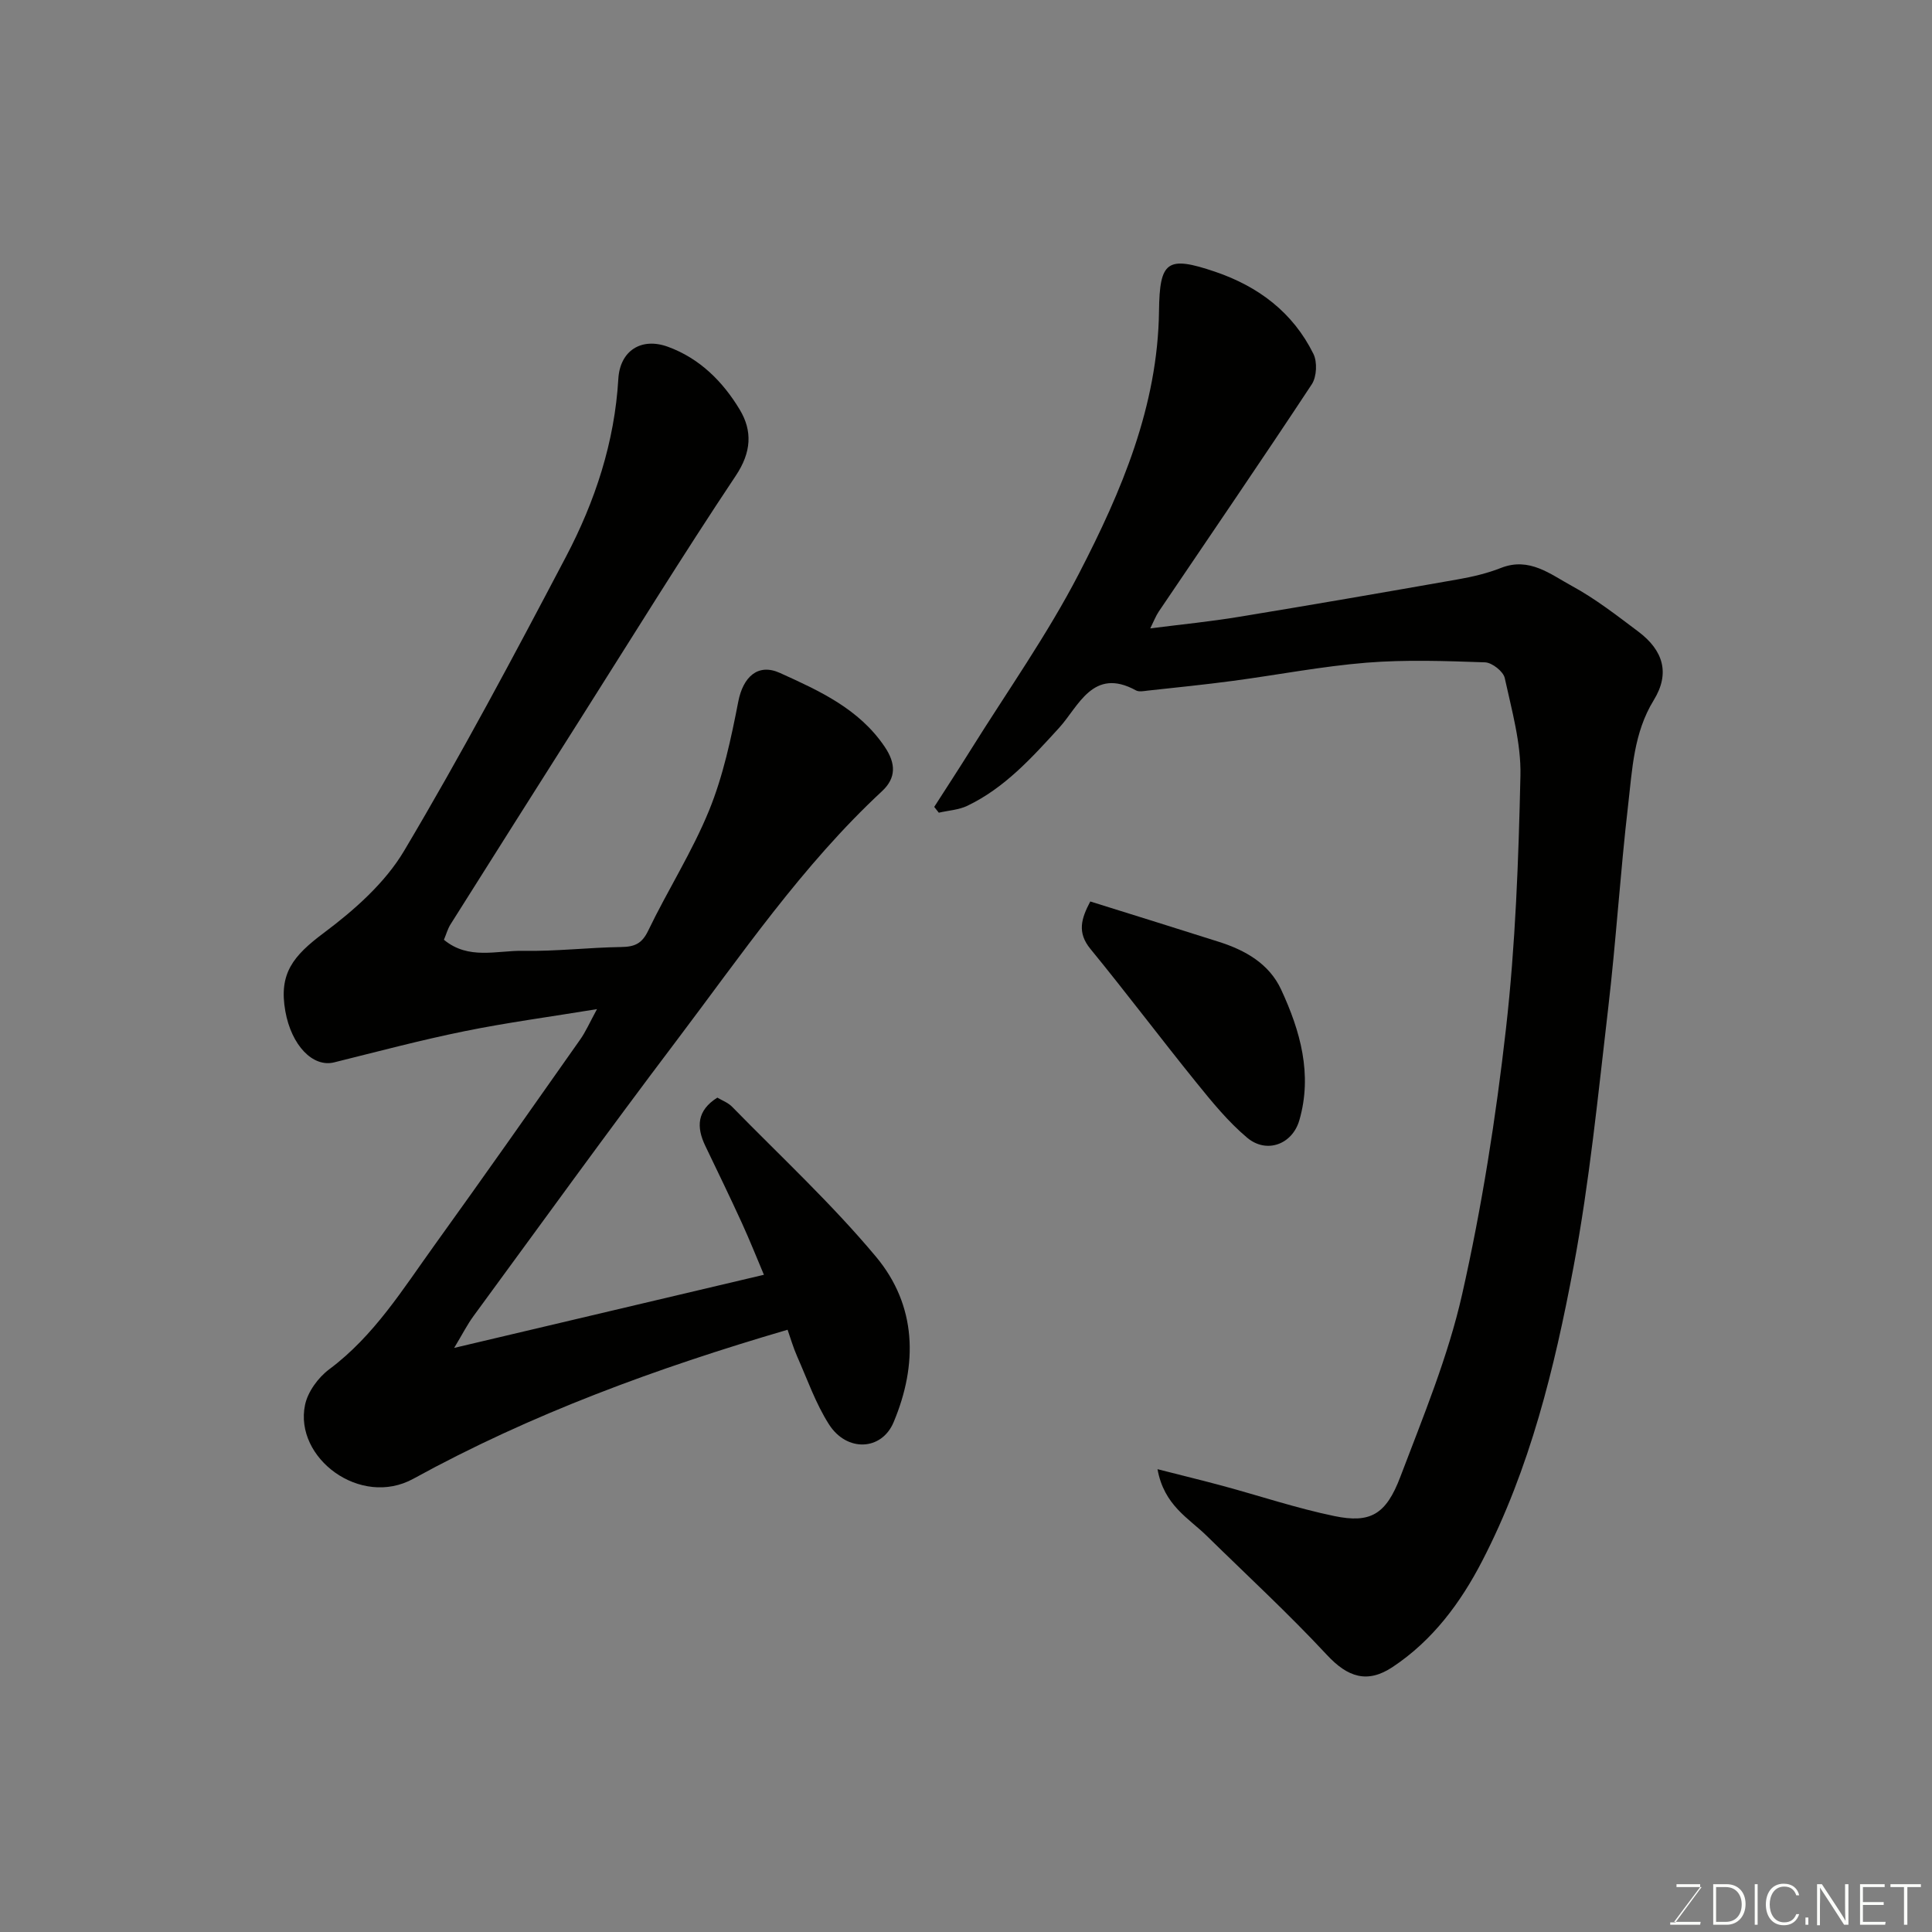 <svg enable-background="new 0 0 400 400" viewBox="0 0 400 400" xmlns="http://www.w3.org/2000/svg"><rect x="0" y="0" width="400" height="400" fill="#808080" stroke="none"/><path d="m123.6 208.93c-9.82 1.61-18.69 2.79-27.43 4.57-9.06 1.84-18 4.22-26.98 6.45-4.42 1.1-8.84-3.51-10.11-10.56-1.4-7.82 1.57-11.46 7.97-16.25 6.3-4.71 12.67-10.34 16.62-16.99 11.83-19.91 22.74-40.39 33.52-60.91 6.02-11.45 10.06-23.69 10.83-36.81.34-5.79 4.73-8.66 10.28-6.63 6.57 2.4 11.37 7.21 14.86 13.02 2.65 4.41 2.42 8.81-.83 13.68-11.12 16.67-21.65 33.75-32.38 50.68-8.91 14.05-17.8 28.11-26.67 42.19-.59.94-.89 2.06-1.37 3.2 5.1 4.23 10.97 2.19 16.4 2.29 6.76.13 13.53-.69 20.3-.79 2.76-.04 4.29-.67 5.59-3.38 4.04-8.4 9.12-16.34 12.62-24.93 2.91-7.14 4.55-14.88 6.03-22.49.98-5.06 4.02-8.04 8.64-5.94 8.13 3.69 16.34 7.39 21.67 15.27 2.35 3.47 2.4 6.47-.55 9.21-16.55 15.38-29.19 33.99-42.7 51.85-14.19 18.76-27.96 37.84-41.87 56.81-1.3 1.77-2.29 3.75-4.01 6.6 22-5.19 42.81-10.11 64.13-15.14-1.41-3.34-2.9-7.08-4.57-10.74-2.45-5.35-5.01-10.64-7.56-15.94-1.88-3.91-1.76-7.33 2.49-10 .93.56 2.21 1.03 3.06 1.9 10.03 10.26 20.62 20.07 29.79 31.05 8.44 10.11 8.68 22.27 3.64 34.26-2.48 5.9-9.69 6.22-13.38.44-2.76-4.33-4.49-9.33-6.59-14.07-.83-1.88-1.4-3.88-1.98-5.52-27.12 7.94-53.11 17.46-77.48 30.85-10.98 6.03-24.7-4.32-22.43-15.27.56-2.72 2.72-5.68 5.01-7.39 9.31-6.94 15.25-16.61 21.84-25.76 10.11-14.05 20.06-28.21 30.02-42.37 1.21-1.67 2.05-3.63 3.58-6.44z" fill="#010100"/><path d="m238.15 130.1c6.44-.82 12.43-1.41 18.36-2.39 15.13-2.48 30.24-5.1 45.34-7.76 3.02-.53 6.08-1.25 8.92-2.37 5.87-2.31 10.23 1.32 14.66 3.73 4.85 2.63 9.28 6.09 13.72 9.42 5.28 3.95 6.63 8.72 3.24 14.23-4.16 6.77-4.44 14.3-5.3 21.68-1.63 14.03-2.5 28.15-4.14 42.17-2.09 17.87-3.85 35.84-7.17 53.5-3.93 20.93-9.01 41.73-18.9 60.86-4.47 8.65-10.25 16.46-18.57 21.98-5.22 3.46-9.28 2.11-13.58-2.51-7.95-8.55-16.56-16.49-24.91-24.68-3.74-3.67-8.82-6.28-10.17-13.78 5.08 1.3 9.34 2.33 13.56 3.47 7.68 2.08 15.26 4.62 23.03 6.23 7.47 1.55 10.72-.29 13.69-8.13 4.72-12.44 9.88-24.88 12.79-37.78 4.09-18.11 6.99-36.57 9.08-55.03 1.96-17.35 2.6-34.89 2.99-52.37.15-6.72-1.8-13.53-3.25-20.2-.3-1.36-2.63-3.19-4.08-3.24-8.17-.28-16.4-.58-24.53.07-9.27.75-18.45 2.54-27.69 3.77-5.85.78-11.72 1.37-17.58 2.01-.82.09-1.83.31-2.47-.04-8.92-4.91-11.9 3.36-15.91 7.75-5.7 6.24-11.27 12.43-19 16.14-1.79.86-3.93.97-5.91 1.43-.32-.4-.63-.8-.95-1.2 2.5-3.9 5.04-7.78 7.5-11.72 7.59-12.17 15.94-23.95 22.5-36.65 8.77-16.96 16.29-34.62 16.54-54.29.13-10.34 1.65-11.52 11.62-8.14 8.97 3.05 16.11 8.43 20.35 17.01.83 1.68.68 4.73-.33 6.28-10.41 15.79-21.11 31.4-31.7 47.08-.62.93-1.02 2-1.75 3.47z" fill="#010100"/><path d="m225.73 186.64c9.29 2.91 17.98 5.6 26.64 8.36 5.47 1.74 10.4 4.53 12.88 9.89 3.97 8.56 6.51 17.53 3.77 27.03-1.45 5.03-6.79 7-10.8 3.64-3.94-3.31-7.27-7.4-10.53-11.43-7.41-9.16-14.49-18.58-21.95-27.69-2.75-3.38-1.9-6.22-.01-9.8z" fill="#010100"/><g fill="#fbfcfa"><path d="m346.9 398 5.4-7.3h-5.2v-.6h4.9v.6l-5.4 7.2h5.5l-.1.6h-6.2v-.5z"/><path d="m354.7 390.1h2.8c2.3 0 3.9 1.6 3.9 4.1s-1.6 4.3-3.9 4.3h-2.8zm.6 7.8h2c2.2 0 3.3-1.6 3.3-3.6 0-1.8-1-3.6-3.3-3.6h-2z"/><path d="m363.9 390.1v8.4h-.6v-8.4z"/><path d="m372.5 396.3c-.4 1.3-1.4 2.3-3.2 2.3-2.4 0-3.7-1.9-3.7-4.3 0-2.3 1.2-4.3 3.7-4.3 1.8 0 2.9 1 3.2 2.4h-.6c-.4-1.1-1.1-1.8-2.5-1.8-2.1 0-3 1.9-3 3.7s.9 3.7 3 3.7c1.4 0 2.1-.7 2.5-1.7z"/><path d="m373.8 398.5v-1.5h.6v1.5z"/><path d="m376.2 398.5v-8.4h1c1.3 2 4.4 6.6 4.9 7.6-.1-1.2-.1-2.4-.1-3.8v-3.8h.7v8.4h-.9c-1.2-1.9-4.4-6.8-5-7.7.1 1.1 0 2.3 0 3.9v3.9h-.6z"/><path d="m390 394.4h-4.3v3.5h4.7l-.1.6h-5.2v-8.4h5.1v.6h-4.5v3.1h4.3z"/><path d="m394.2 390.7h-2.8v-.6h6.3v.6h-2.8v7.8h-.7z"/></g></svg>